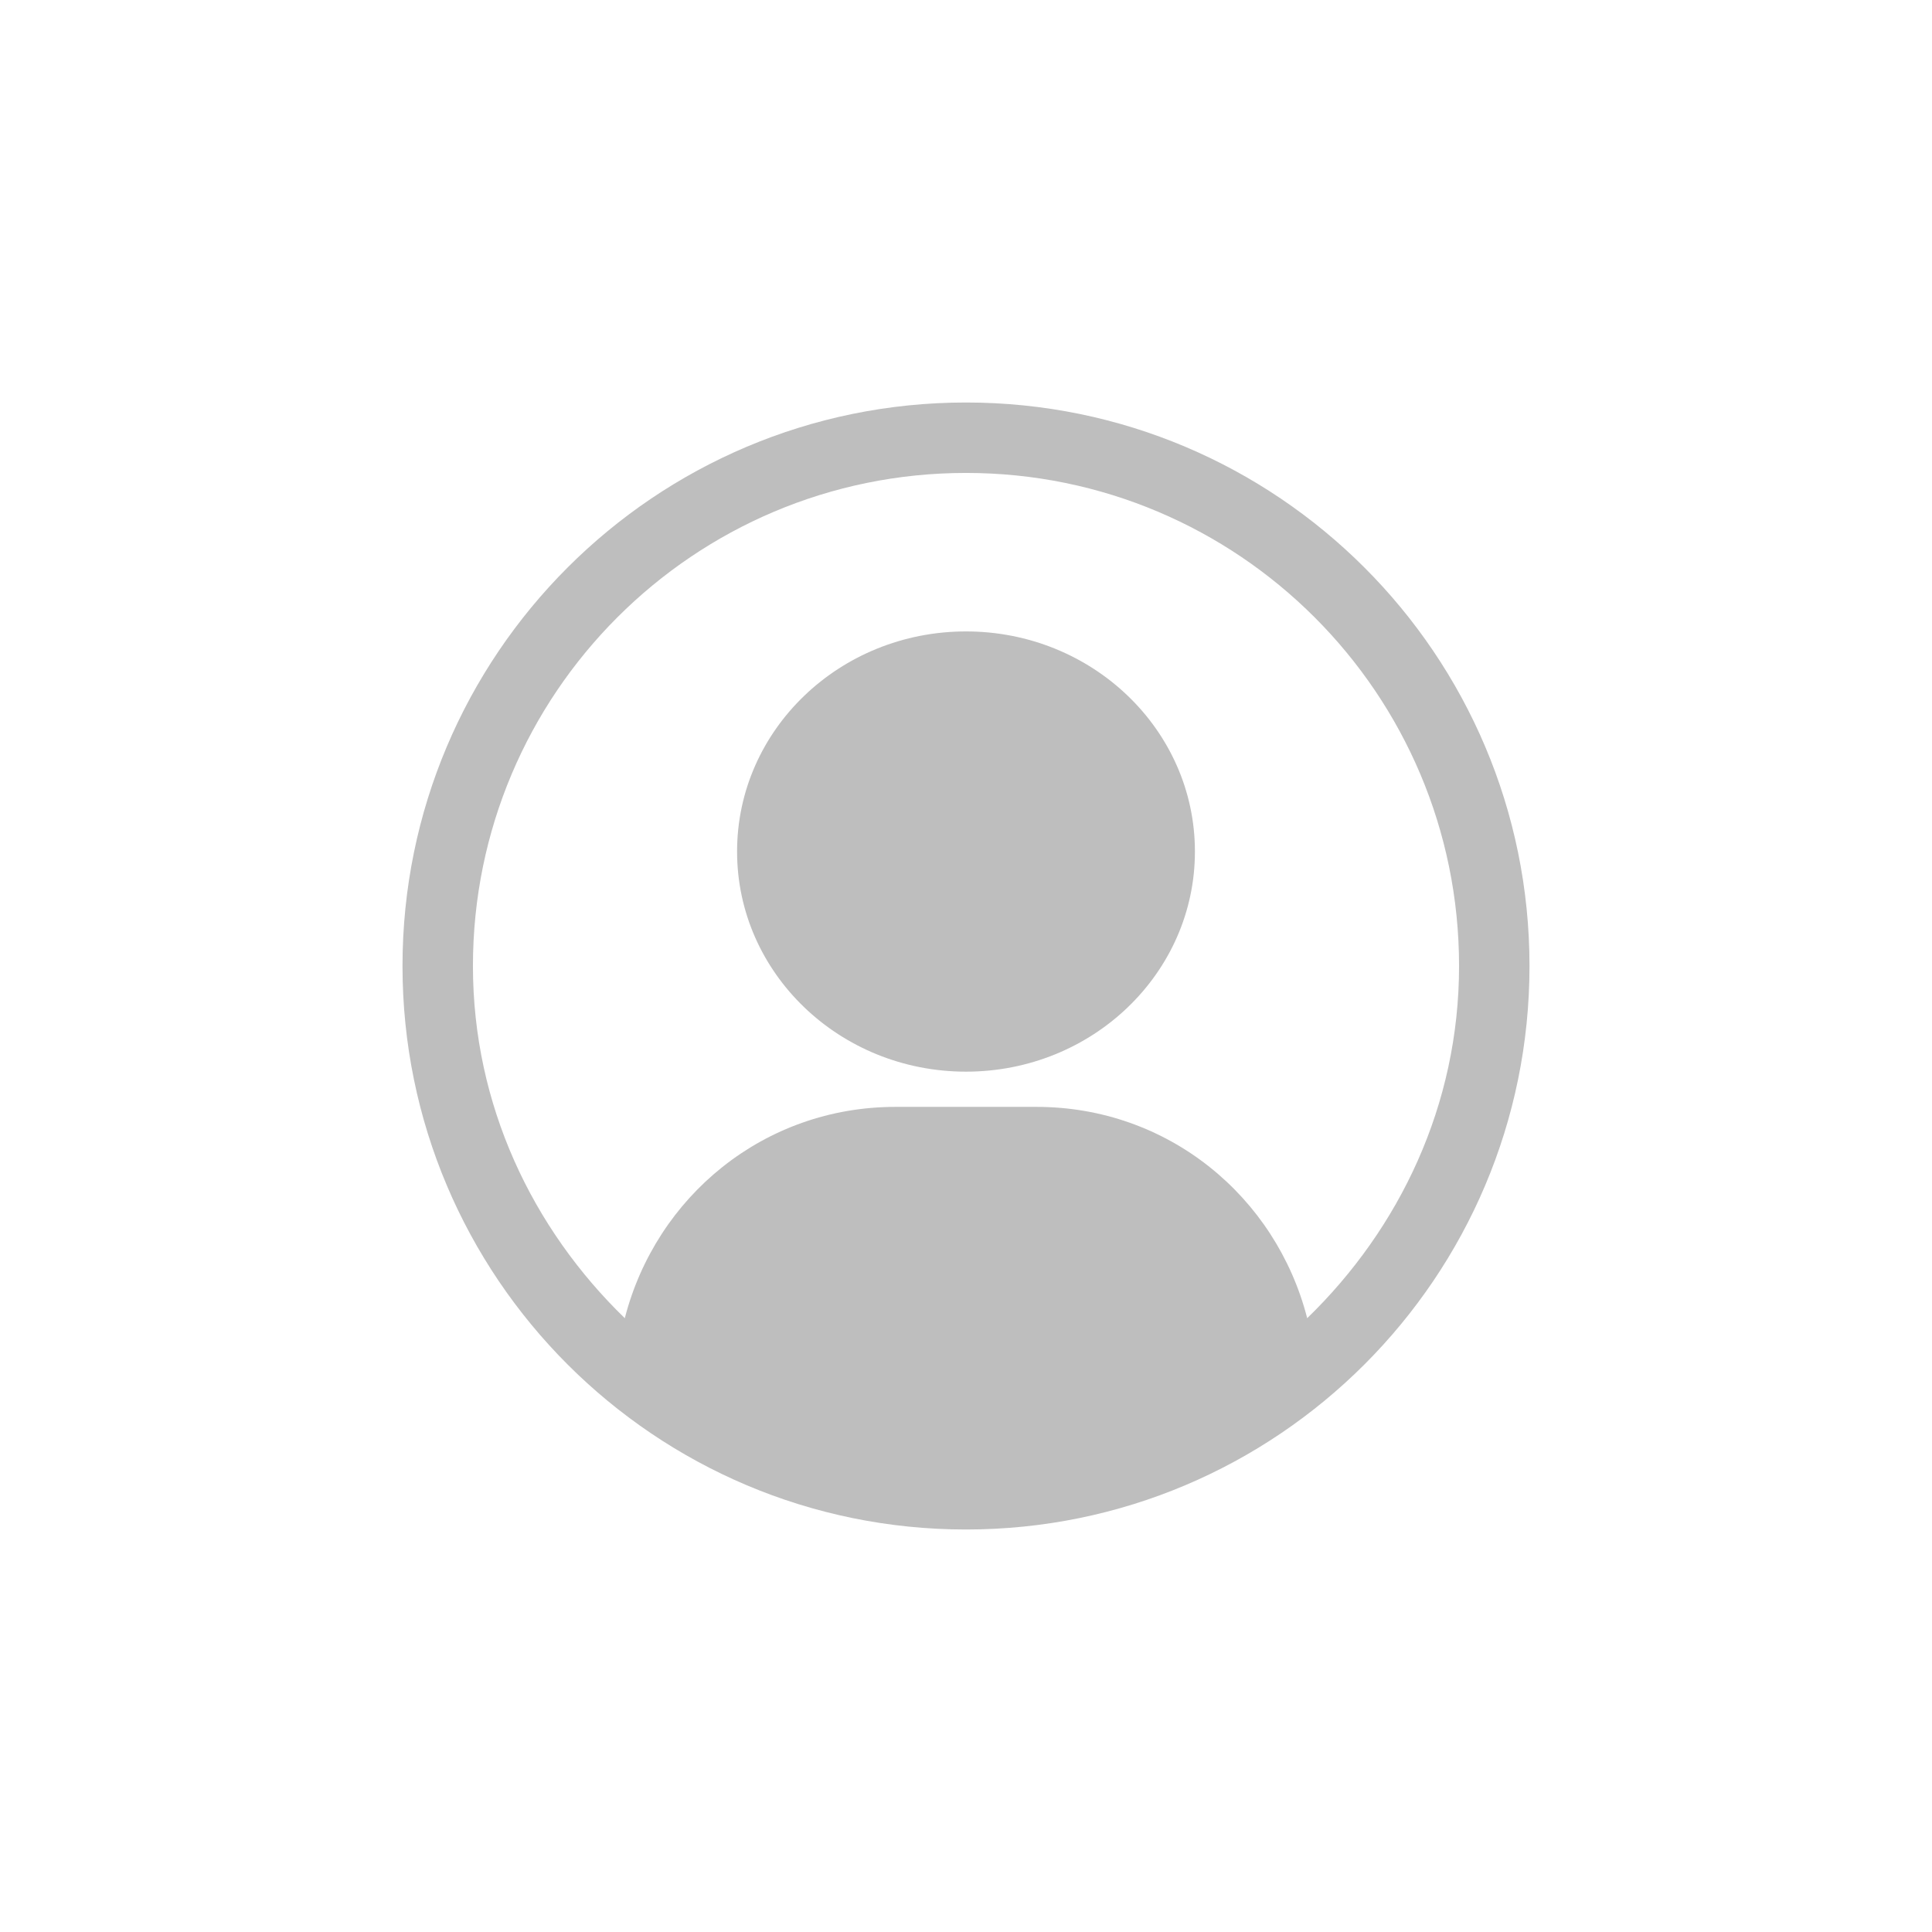 <?xml version="1.0" encoding="UTF-8" standalone="no"?>
<svg
   xmlns:dc="http://purl.org/dc/elements/1.1/"
   xmlns:cc="http://creativecommons.org/ns#"
   xmlns:rdf="http://www.w3.org/1999/02/22-rdf-syntax-ns#"
   xmlns:svg="http://www.w3.org/2000/svg"
   xmlns="http://www.w3.org/2000/svg"
   xmlns:sodipodi="http://sodipodi.sourceforge.net/DTD/sodipodi-0.dtd"
   xmlns:inkscape="http://www.inkscape.org/namespaces/inkscape"
   height="24"
   id="svg7384"
   version="1.1"
   width="24"
   inkscape:version="0.91 r13725"
   sodipodi:docname="avatar-default.svg">
  <sodipodi:namedview
     pagecolor="#ffffff"
     bordercolor="#666666"
     borderopacity="1"
     objecttolerance="10"
     gridtolerance="10"
     guidetolerance="10"
     inkscape:pageopacity="0"
     inkscape:pageshadow="2"
     inkscape:window-width="1366"
     inkscape:window-height="716"
     id="namedview20"
     showgrid="false"
     inkscape:zoom="14.749998"
     inkscape:cx="8.0000029"
     inkscape:cy="8.000001"
     inkscape:window-x="0"
     inkscape:window-y="24"
     inkscape:window-maximized="1"
     inkscape:current-layer="svg7384" />
  <title
     id="title9167">elementary Symbolic Icon Theme</title>
  <defs
     id="defs7386" />
  <g
     id="layer9"
     label="status"
     style="display:inline"
     transform="matrix(0.875,0,0,0.875,-233.875,374.25)">
    <path
       d="m 281,-422 c -4.418,0 -8,3.582 -8,8 0,4.418 3.582,8 8,8 4.418,0 8,-3.582 8,-8 0,-4.418 -3.582,-8 -8,-8 z m 0,1 c 3.866,0 7,3.134 7,7 0,1.972 -0.844,3.728 -2.156,5 -0.443,-1.727 -1.975,-3 -3.844,-3 l -2,0 c -1.869,0 -3.4,1.273 -3.844,3 -1.312,-1.272 -2.156,-3.028 -2.156,-5 0,-3.866 3.134,-7 7,-7 z"
       id="path3029"
       style="color:#000000;display:inline;overflow:visible;visibility:visible;fill:#bebebe;fill-opacity:1;fill-rule:nonzero;stroke:none;stroke-width:1.546;marker:none;enable-background:accumulate"
       inkscape:connector-curvature="0" />
    <path
       d="m 281,-418.75 c -1.795,0 -3.25,1.399 -3.25,3.125 0,1.726 1.455,3.125 3.25,3.125 1.795,0 3.25,-1.399 3.25,-3.125 0,-1.726 -1.455,-3.125 -3.25,-3.125 z"
       id="rect3049"
       style="color:#000000;display:inline;overflow:visible;visibility:visible;fill:#bebebe;fill-opacity:1;fill-rule:nonzero;stroke:none;stroke-width:2;marker:none;enable-background:accumulate"
       inkscape:connector-curvature="0" />
  </g>
  <g
     id="layer10"
     style="display:inline"
     transform="matrix(0.875,0,0,0.875,-238.875,379.25)" />
  <g
     id="layer13"
     style="display:inline"
     transform="matrix(0.875,0,0,0.875,-238.875,379.25)" />
  <g
     id="layer14"
     transform="matrix(0.875,0,0,0.875,-238.875,379.25)" />
  <g
     id="layer15"
     style="display:inline"
     transform="matrix(0.875,0,0,0.875,-238.875,379.25)" />
  <g
     id="g71291"
     style="display:inline"
     transform="matrix(0.875,0,0,0.875,-238.875,379.25)" />
  <g
     id="g4953"
     style="display:inline"
     transform="matrix(0.875,0,0,0.875,-238.875,379.25)" />
  <g
     id="layer12"
     style="display:inline"
     transform="matrix(0.875,0,0,0.875,-238.875,379.25)" />
</svg>
